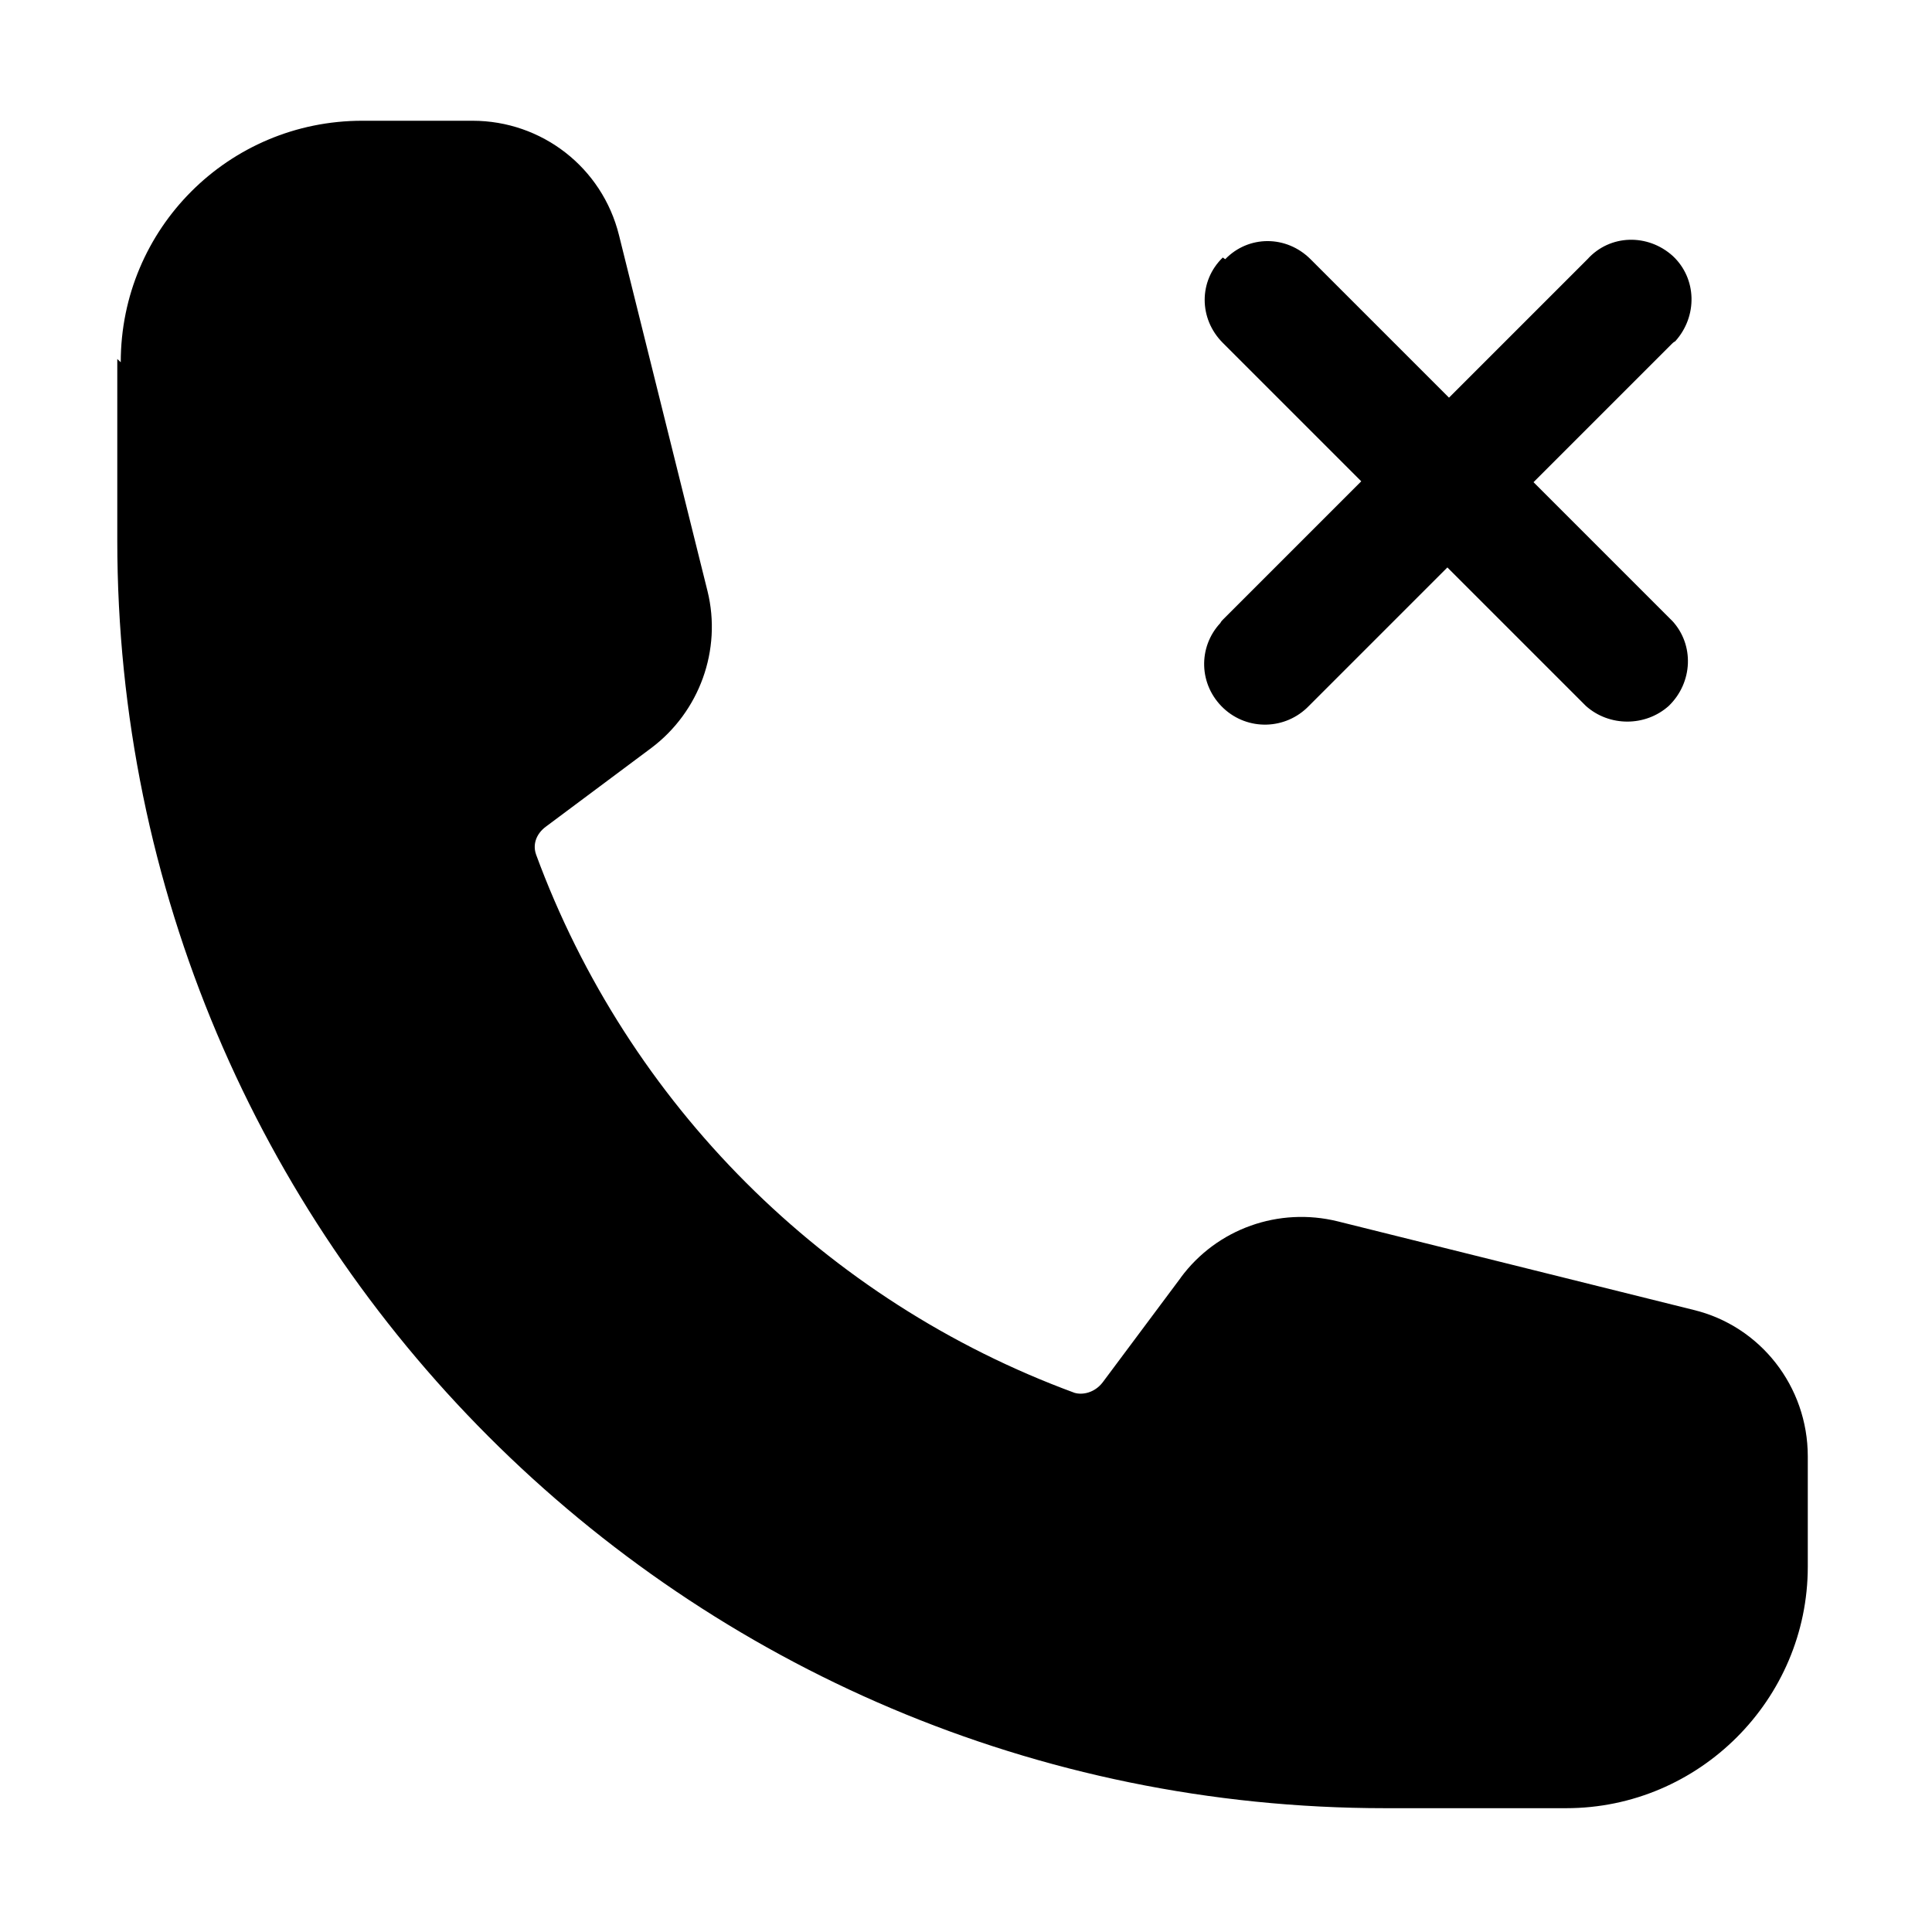 <svg viewBox="0 0 24 24" xmlns="http://www.w3.org/2000/svg"><path fill-rule="evenodd" d="M15.22 3.22v0c.29-.3.76-.3 1.06 0L18 4.94l1.72-1.72v0c.28-.31.75-.32 1.06-.04 .3.28.31.75.03 1.06 -.02.01-.03.02-.04.03l-1.72 1.72 1.72 1.72 0-.001c.28.3.26.77-.04 1.06 -.29.26-.74.26-1.03 0l-1.72-1.72 -1.72 1.72v0c-.29.3-.76.31-1.06.03 -.31-.29-.32-.76-.04-1.06 .01-.02.02-.03.03-.04l1.72-1.72 -1.72-1.72 0 0c-.3-.3-.3-.77 0-1.06ZM1.5 4.5v0c0-1.66 1.34-3 3-3h1.37c.86 0 1.61.58 1.819 1.42l1.1 4.423v0c.18.73-.1 1.5-.7 1.95l-1.3.97c-.14.1-.17.24-.13.35l-.001-.001c1.14 3.1 3.59 5.55 6.69 6.69 .1.03.25 0 .35-.13l.97-1.3 -.001 0c.45-.61 1.22-.88 1.95-.7l4.42 1.1c.83.2 1.42.95 1.42 1.82v1.37 0c0 1.65-1.35 3-3 3h-2.25c-8.7 0-15.75-7.06-15.75-15.75V4.46Z"/></svg>